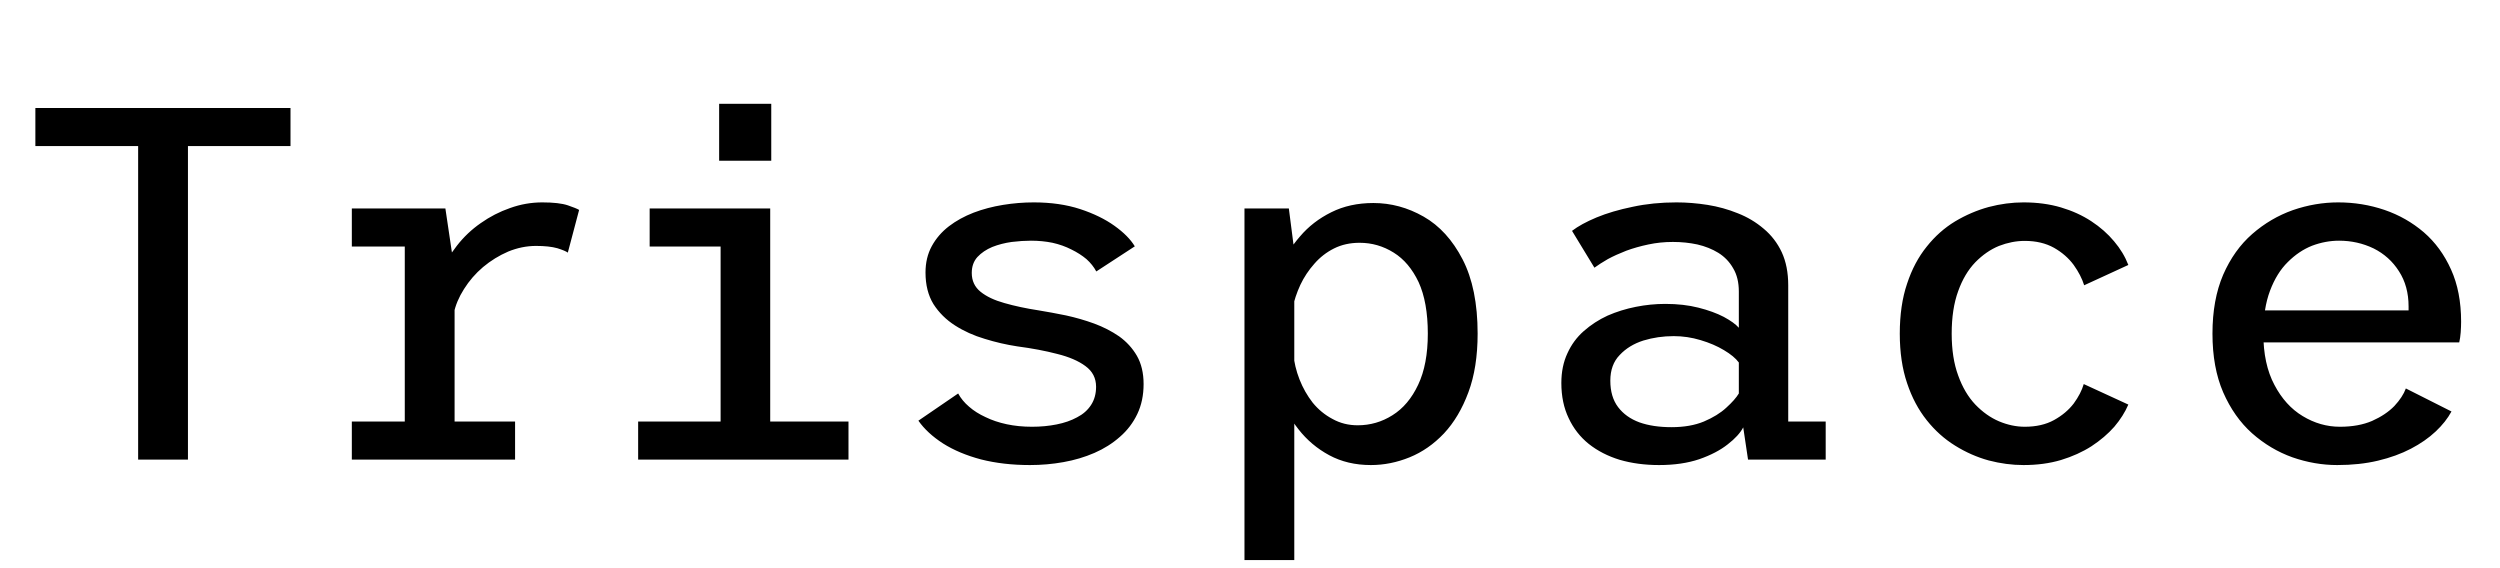 <svg xmlns="http://www.w3.org/2000/svg" xmlns:xlink="http://www.w3.org/1999/xlink" width="119.448" height="27.12"><path fill="black" d="M8.98 21.96L6.60 21.96L6.60 6.98L1.69 6.98L1.69 5.16L13.88 5.16L13.88 6.98L8.98 6.98L8.98 21.96ZM24.61 21.96L16.81 21.96L16.81 20.14L19.34 20.14L19.34 11.78L16.81 11.78L16.81 9.96L21.28 9.96L21.72 12.92L21.72 20.14L24.61 20.14L24.61 21.96ZM21.68 14.98L21.68 14.98L20.72 14.59Q20.75 13.81 21.04 13.09Q21.34 12.36 21.83 11.74Q22.32 11.11 22.97 10.66Q23.62 10.20 24.37 9.94Q25.12 9.67 25.91 9.67L25.91 9.67Q26.71 9.67 27.13 9.81Q27.54 9.95 27.67 10.03L27.67 10.03L27.13 12.07Q27.01 11.98 26.63 11.86Q26.24 11.75 25.61 11.75L25.61 11.75Q24.94 11.75 24.28 12.02Q23.63 12.30 23.08 12.76Q22.54 13.22 22.17 13.81Q21.80 14.39 21.68 14.98ZM40.54 21.96L30.49 21.96L30.49 20.14L34.43 20.14L34.43 11.78L31.04 11.78L31.04 9.96L36.80 9.96L36.80 20.14L40.54 20.14L40.54 21.96ZM34.36 7.68L34.36 4.96L36.85 4.96L36.85 7.68L34.36 7.68ZM49.21 22.22L49.21 22.22Q47.93 22.22 46.87 21.95Q45.82 21.67 45.06 21.19Q44.30 20.70 43.88 20.10L43.88 20.10L45.78 18.80Q45.97 19.15 46.30 19.43Q46.63 19.72 47.09 19.93Q47.54 20.15 48.10 20.27Q48.66 20.39 49.31 20.39L49.31 20.39Q49.93 20.39 50.48 20.28Q51.04 20.17 51.46 19.94Q51.89 19.72 52.13 19.35Q52.37 18.98 52.37 18.48L52.37 18.48Q52.37 17.86 51.86 17.49Q51.36 17.12 50.51 16.91Q49.67 16.69 48.61 16.55L48.61 16.55Q47.82 16.43 47.05 16.19Q46.27 15.96 45.63 15.55Q44.99 15.14 44.60 14.53Q44.22 13.91 44.22 13.02L44.22 13.02Q44.22 12.31 44.52 11.76Q44.82 11.21 45.34 10.81Q45.85 10.42 46.52 10.16Q47.18 9.91 47.92 9.79Q48.66 9.67 49.39 9.67L49.39 9.67Q50.63 9.67 51.61 9.99Q52.58 10.31 53.25 10.79Q53.92 11.27 54.22 11.77L54.22 11.77L52.38 12.97Q52.21 12.65 51.91 12.38Q51.60 12.12 51.19 11.92Q50.78 11.71 50.29 11.60Q49.80 11.50 49.26 11.50L49.26 11.50Q48.84 11.50 48.34 11.56Q47.84 11.63 47.41 11.80Q46.98 11.98 46.70 12.28Q46.43 12.58 46.43 13.04L46.43 13.04Q46.43 13.60 46.85 13.94Q47.27 14.28 47.99 14.48Q48.72 14.69 49.63 14.83L49.63 14.83Q50.24 14.93 50.93 15.07Q51.62 15.22 52.28 15.46Q52.93 15.70 53.47 16.07Q54 16.45 54.32 17.00Q54.64 17.56 54.64 18.35L54.64 18.35Q54.64 19.15 54.34 19.78Q54.04 20.41 53.51 20.87Q52.98 21.34 52.29 21.64Q51.60 21.94 50.81 22.08Q50.03 22.22 49.21 22.22ZM61.84 26.76L59.46 26.76L59.46 9.96L61.58 9.96L61.84 11.98L61.84 26.76ZM65.50 22.22L65.50 22.22Q64.38 22.22 63.51 21.75Q62.64 21.28 62.04 20.51Q61.44 19.75 61.13 18.87Q60.82 17.99 60.82 17.20L60.82 17.20L61.79 16.87Q61.85 17.52 62.09 18.13Q62.33 18.74 62.72 19.24Q63.12 19.73 63.67 20.02Q64.21 20.32 64.87 20.32L64.87 20.32Q65.77 20.32 66.53 19.84Q67.30 19.36 67.76 18.38Q68.22 17.41 68.22 15.94L68.22 15.94Q68.22 14.44 67.78 13.48Q67.33 12.53 66.59 12.07Q65.84 11.60 64.96 11.60L64.96 11.60Q64.28 11.60 63.74 11.87Q63.20 12.14 62.80 12.60Q62.39 13.06 62.13 13.61Q61.87 14.17 61.75 14.76L61.75 14.76L60.85 14.44Q60.85 13.67 61.17 12.84Q61.49 12.01 62.11 11.30Q62.72 10.58 63.61 10.14Q64.49 9.70 65.62 9.70L65.62 9.70Q66.88 9.70 68.02 10.35Q69.16 11.00 69.88 12.39Q70.60 13.78 70.60 15.94L70.60 15.94Q70.60 17.56 70.16 18.74Q69.72 19.93 68.99 20.71Q68.26 21.48 67.35 21.85Q66.44 22.22 65.50 22.22ZM79.27 22.22L79.27 22.22Q78.25 22.22 77.39 21.97Q76.54 21.71 75.91 21.21Q75.29 20.71 74.95 19.98Q74.60 19.25 74.60 18.30L74.60 18.30Q74.60 17.50 74.89 16.88Q75.17 16.26 75.67 15.82Q76.18 15.37 76.81 15.08Q77.45 14.80 78.16 14.66Q78.86 14.52 79.57 14.52L79.57 14.52Q80.44 14.52 81.15 14.70Q81.86 14.88 82.36 15.14Q82.86 15.41 83.08 15.66L83.08 15.66L83.08 13.93Q83.08 13.27 82.81 12.82Q82.55 12.36 82.10 12.08Q81.66 11.81 81.10 11.68Q80.54 11.56 79.93 11.56L79.93 11.56Q79.32 11.56 78.76 11.68Q78.19 11.80 77.70 11.98Q77.21 12.17 76.82 12.38Q76.44 12.60 76.18 12.79L76.18 12.79L75.11 11.03Q75.54 10.70 76.28 10.39Q77.03 10.08 78.01 9.88Q78.98 9.67 80.10 9.67L80.10 9.67Q80.83 9.67 81.59 9.79Q82.34 9.91 83.03 10.19Q83.72 10.46 84.27 10.93Q84.82 11.39 85.13 12.05Q85.44 12.72 85.44 13.63L85.44 13.63L85.44 20.14L87.23 20.14L87.23 21.96L83.52 21.96L83.29 20.42Q83.08 20.82 82.55 21.23Q82.02 21.65 81.19 21.94Q80.36 22.22 79.27 22.22ZM79.86 20.41L79.86 20.41Q80.76 20.41 81.41 20.14Q82.07 19.86 82.48 19.48Q82.90 19.10 83.08 18.80L83.08 18.80L83.08 17.32Q82.86 17.02 82.37 16.73Q81.89 16.44 81.25 16.25Q80.62 16.06 79.97 16.06L79.97 16.06Q79.21 16.06 78.52 16.27Q77.83 16.49 77.39 16.96Q76.94 17.42 76.94 18.19L76.94 18.19Q76.94 18.96 77.31 19.45Q77.68 19.94 78.33 20.18Q78.98 20.41 79.86 20.41ZM96.68 22.22L96.68 22.22Q95.86 22.22 95.02 22.00Q94.18 21.77 93.41 21.29Q92.65 20.82 92.06 20.08Q91.46 19.33 91.12 18.31Q90.77 17.28 90.77 15.94L90.77 15.94Q90.77 14.58 91.12 13.55Q91.46 12.52 92.06 11.78Q92.65 11.04 93.41 10.58Q94.18 10.12 95.02 9.89Q95.86 9.67 96.68 9.67L96.68 9.67Q97.66 9.67 98.47 9.91Q99.28 10.15 99.92 10.57Q100.56 10.99 101.01 11.53Q101.46 12.06 101.69 12.66L101.69 12.66L99.58 13.63Q99.43 13.15 99.08 12.66Q98.72 12.17 98.14 11.84Q97.55 11.51 96.74 11.51L96.74 11.51Q96.13 11.51 95.51 11.75Q94.90 12 94.38 12.53Q93.86 13.07 93.56 13.91Q93.25 14.76 93.25 15.94L93.25 15.94Q93.25 17.10 93.56 17.94Q93.86 18.78 94.38 19.33Q94.90 19.87 95.51 20.13Q96.13 20.39 96.74 20.39L96.74 20.39Q97.56 20.39 98.14 20.07Q98.72 19.75 99.08 19.28Q99.43 18.80 99.56 18.35L99.56 18.35L101.69 19.33Q101.46 19.87 101.02 20.39Q100.57 20.90 99.93 21.32Q99.29 21.73 98.47 21.98Q97.66 22.22 96.68 22.22ZM111.67 22.22L111.67 22.22Q110.59 22.22 109.53 21.85Q108.47 21.47 107.60 20.70Q106.74 19.93 106.22 18.74Q105.71 17.56 105.71 15.94L105.71 15.94Q105.71 14.32 106.22 13.13Q106.74 11.94 107.61 11.18Q108.48 10.42 109.55 10.04Q110.62 9.67 111.72 9.67L111.72 9.67Q112.87 9.67 113.93 10.03Q114.98 10.39 115.81 11.10Q116.63 11.81 117.11 12.88Q117.59 13.94 117.59 15.37L117.59 15.37Q117.59 15.60 117.57 15.88Q117.55 16.15 117.50 16.36L117.50 16.36L107.60 16.36L107.60 14.83L115.08 14.83Q115.08 14.76 115.08 14.73Q115.08 14.70 115.08 14.64L115.08 14.64Q115.08 13.67 114.62 12.96Q114.17 12.25 113.41 11.87Q112.64 11.50 111.76 11.50L111.76 11.50Q111.11 11.50 110.47 11.74Q109.84 11.99 109.31 12.52Q108.78 13.04 108.46 13.89Q108.14 14.74 108.14 15.92L108.14 15.92Q108.14 17.40 108.67 18.39Q109.19 19.38 110.02 19.88Q110.86 20.39 111.80 20.39L111.80 20.39Q112.69 20.39 113.34 20.11Q113.99 19.82 114.40 19.40Q114.80 18.97 114.95 18.56L114.95 18.56L117.13 19.66Q116.86 20.16 116.37 20.62Q115.88 21.08 115.19 21.44Q114.50 21.80 113.62 22.01Q112.74 22.22 111.67 22.22Z"/></svg>
